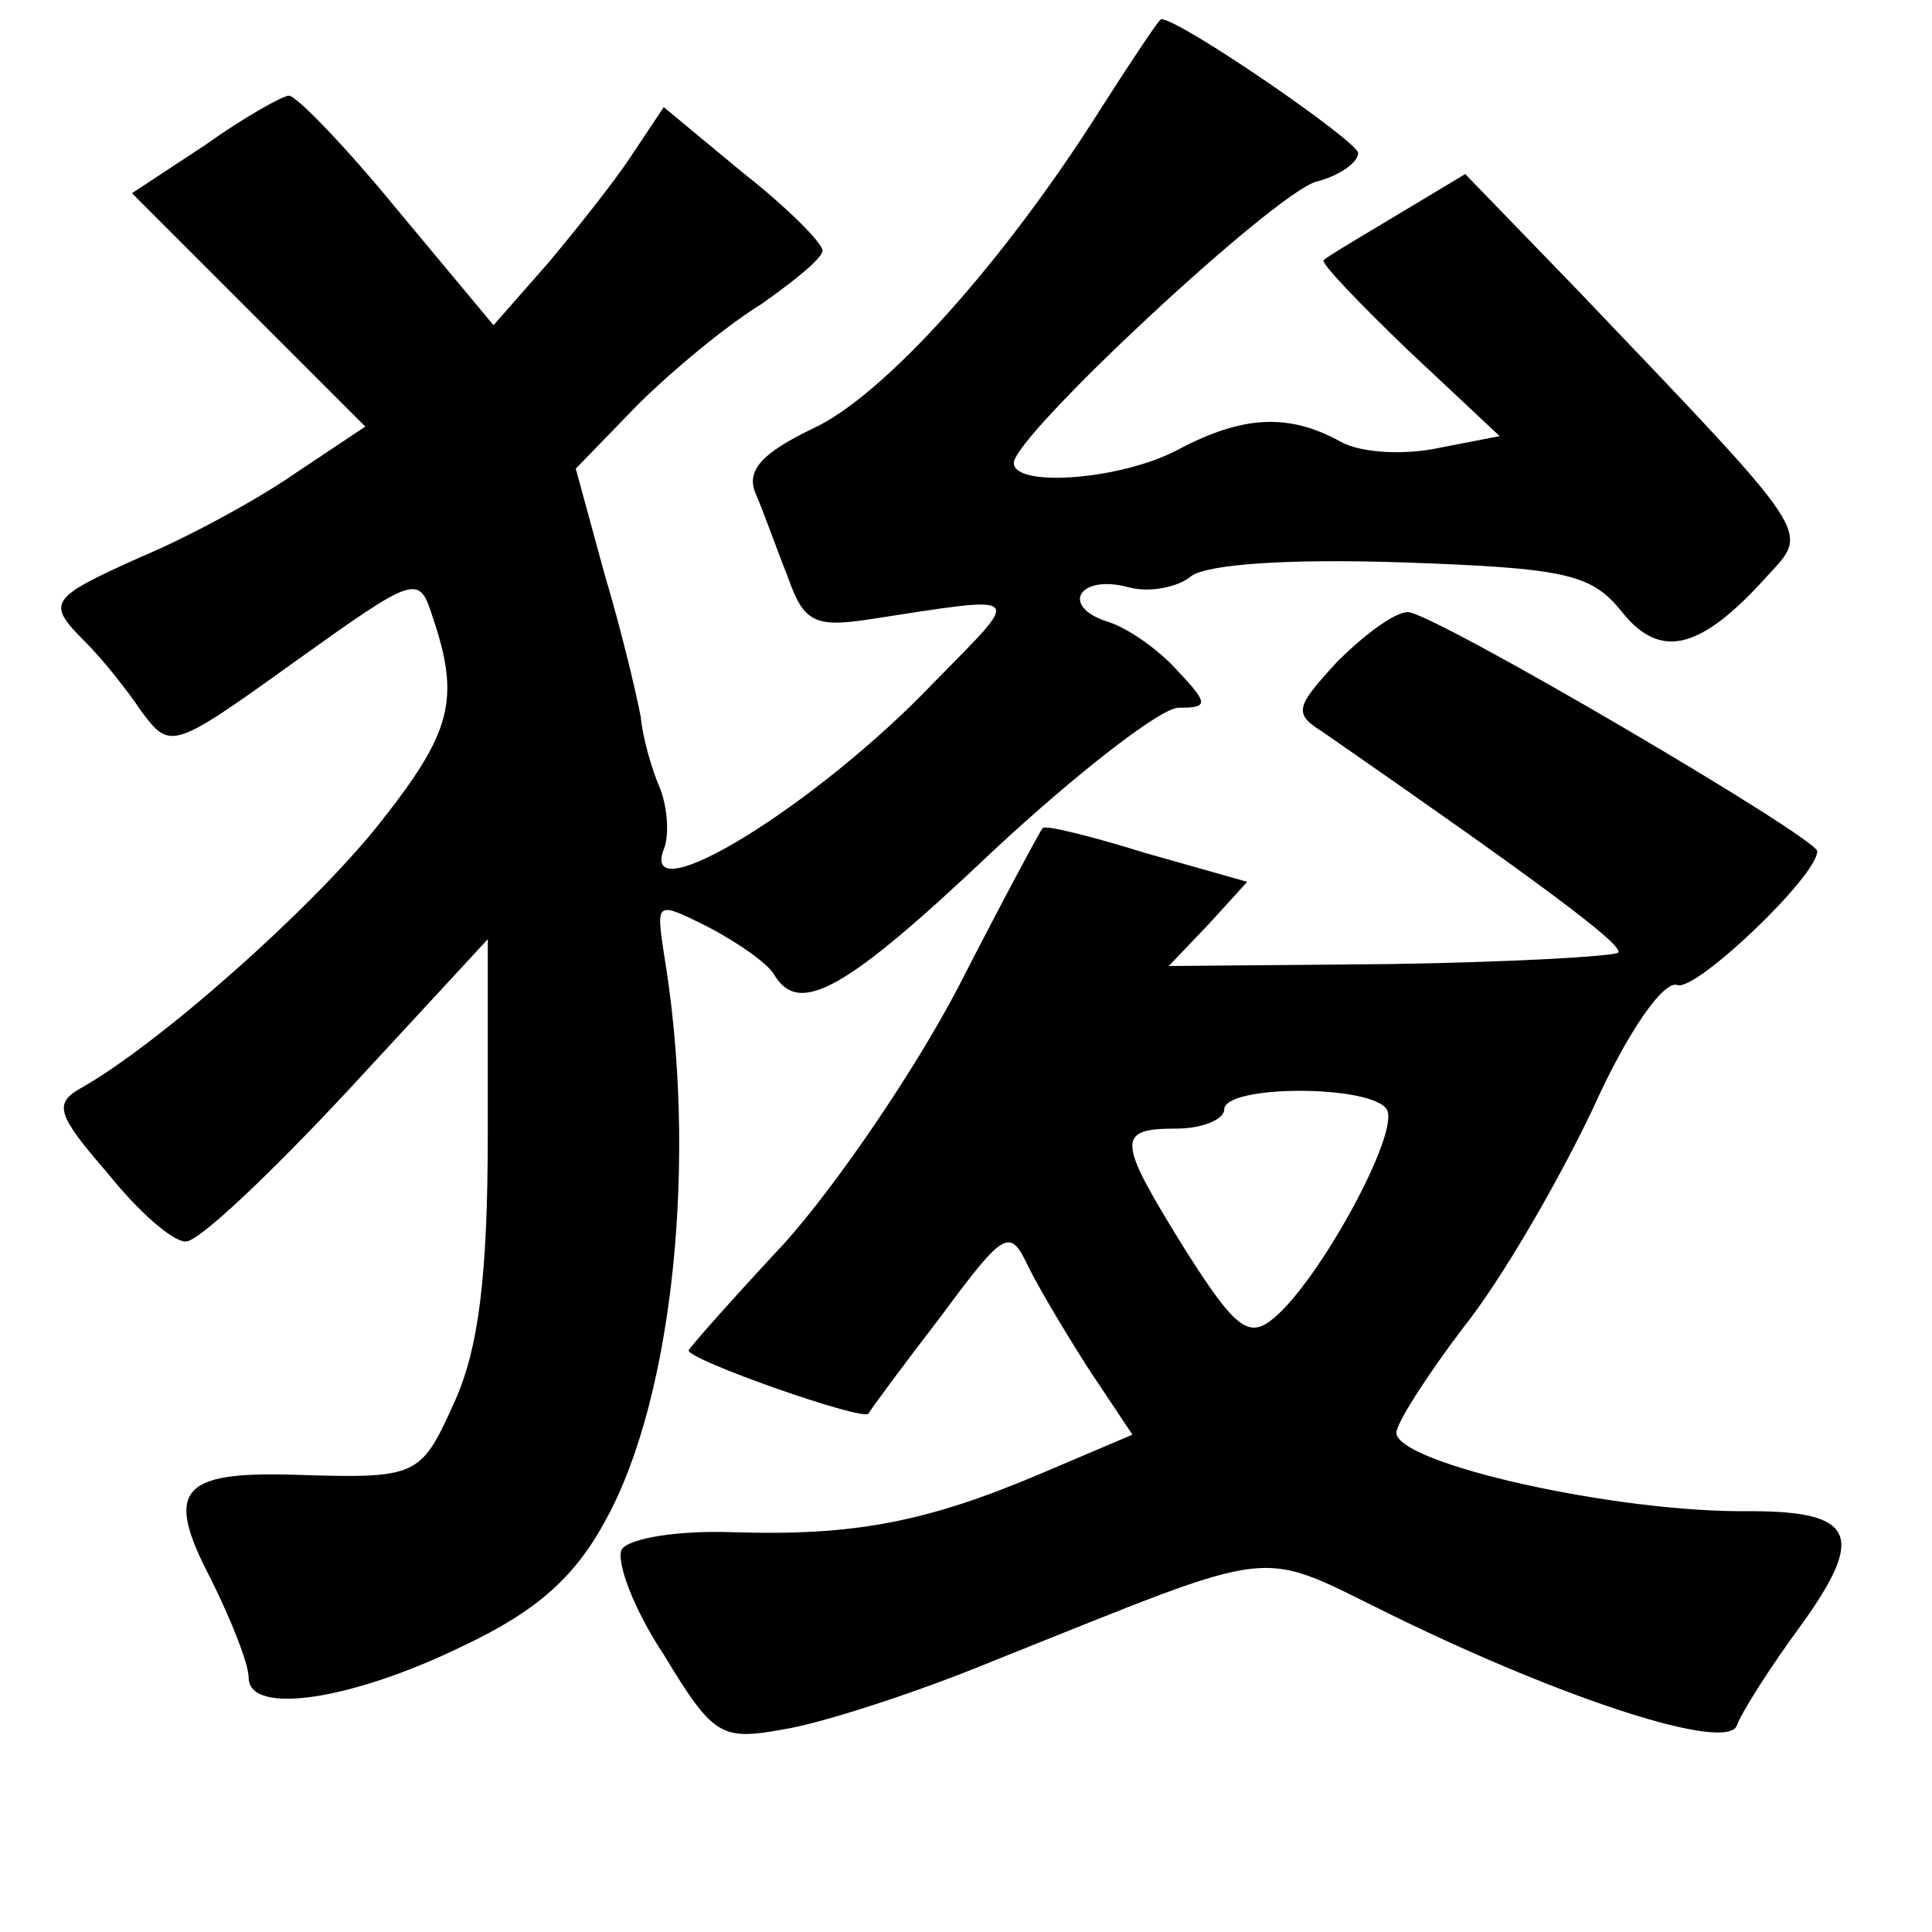 <?xml version="1.0" standalone="no"?>
<!DOCTYPE svg PUBLIC "-//W3C//DTD SVG 20010904//EN"
 "http://www.w3.org/TR/2001/REC-SVG-20010904/DTD/svg10.dtd">
<svg version="1.0" xmlns="http://www.w3.org/2000/svg"
 width="101pt" height="101pt" viewBox="0 0 101 101"
 preserveAspectRatio="xMidYMid meet">
<g transform="translate(0,101) scale(0.1,-0.1)"
fill="#000000" stroke="none">
<path d="M576 954 c-51 -81 -114 -151 -151 -168 -27 -13 -35 -22 -30 -34 4 -9
11 -29 17 -44 8 -23 14 -26 41 -22 85 13 82 15 35 -33 -61 -64 -154 -121 -141
-87 3 7 2 22 -2 32 -4 9 -9 26 -10 37 -2 11 -10 45 -19 75 l-15 55 32 33 c18
18 47 42 65 53 17 12 32 24 32 28 0 4 -19 23 -42 41 l-41 34 -16 -24 c-9 -14
-29 -39 -44 -57 l-29 -33 -50 60 c-27 33 -53 60 -57 60 -3 0 -23 -11 -44 -26
l-38 -25 61 -61 61 -61 -36 -24 c-20 -14 -57 -34 -81 -44 -49 -22 -50 -24 -29
-45 8 -8 21 -24 29 -36 15 -20 16 -20 80 26 63 45 65 46 72 24 15 -44 10 -61
-28 -109 -35 -44 -115 -115 -156 -138 -14 -8 -12 -14 14 -44 16 -20 34 -36 41
-36 6 -1 44 35 85 79 l73 79 0 -102 c0 -75 -5 -112 -17 -139 -18 -40 -19 -41
-83 -39 -61 2 -69 -8 -45 -54 11 -22 20 -45 20 -52 0 -20 54 -12 113 17 38 18
58 36 74 66 35 64 48 189 30 296 -4 27 -4 27 24 13 15 -8 31 -19 34 -25 13
-21 37 -8 114 65 44 41 88 75 97 75 16 0 16 2 -1 20 -10 11 -26 22 -36 25 -25
8 -15 25 11 18 11 -3 26 0 33 6 9 6 50 9 110 7 86 -3 99 -6 115 -26 20 -25 41
-20 76 19 22 24 25 19 -98 148 l-60 62 -35 -21 c-20 -12 -37 -22 -39 -24 -2
-1 18 -22 44 -47 l48 -45 -31 -6 c-18 -4 -41 -3 -52 3 -27 15 -51 14 -85 -4
-30 -16 -86 -20 -86 -7 0 14 135 140 158 147 12 3 22 10 22 15 0 6 -93 70
-103 70 -1 0 -15 -21 -31 -46z"/>
<path d="M699 664 c-22 -24 -23 -27 -7 -37 111 -77 157 -111 154 -115 -3 -2
-56 -5 -120 -6 l-115 -1 21 22 20 22 -53 15 c-29 9 -53 15 -54 13 -1 -1 -21
-38 -44 -83 -23 -44 -64 -104 -91 -134 -28 -30 -50 -55 -50 -56 0 -5 91 -37
94 -33 1 2 18 25 38 51 34 46 36 46 46 25 6 -12 21 -37 32 -54 l22 -33 -47
-20 c-61 -26 -99 -33 -162 -31 -28 1 -54 -3 -58 -9 -3 -6 6 -31 22 -55 26 -43
30 -45 63 -39 19 3 69 19 110 36 153 61 135 59 209 23 90 -44 174 -71 179 -57
2 6 17 30 34 53 33 46 28 59 -27 59 -70 -1 -185 25 -185 41 0 5 16 30 35 55
20 25 50 77 68 115 18 40 37 67 44 64 10 -3 73 57 73 70 0 7 -201 125 -214
125 -7 0 -23 -12 -37 -26z m26 -234 c7 -12 -35 -89 -59 -109 -13 -11 -20 -6
-46 35 -36 58 -37 64 -5 64 14 0 25 5 25 10 0 13 77 13 85 0z"/>
</g>
</svg>
